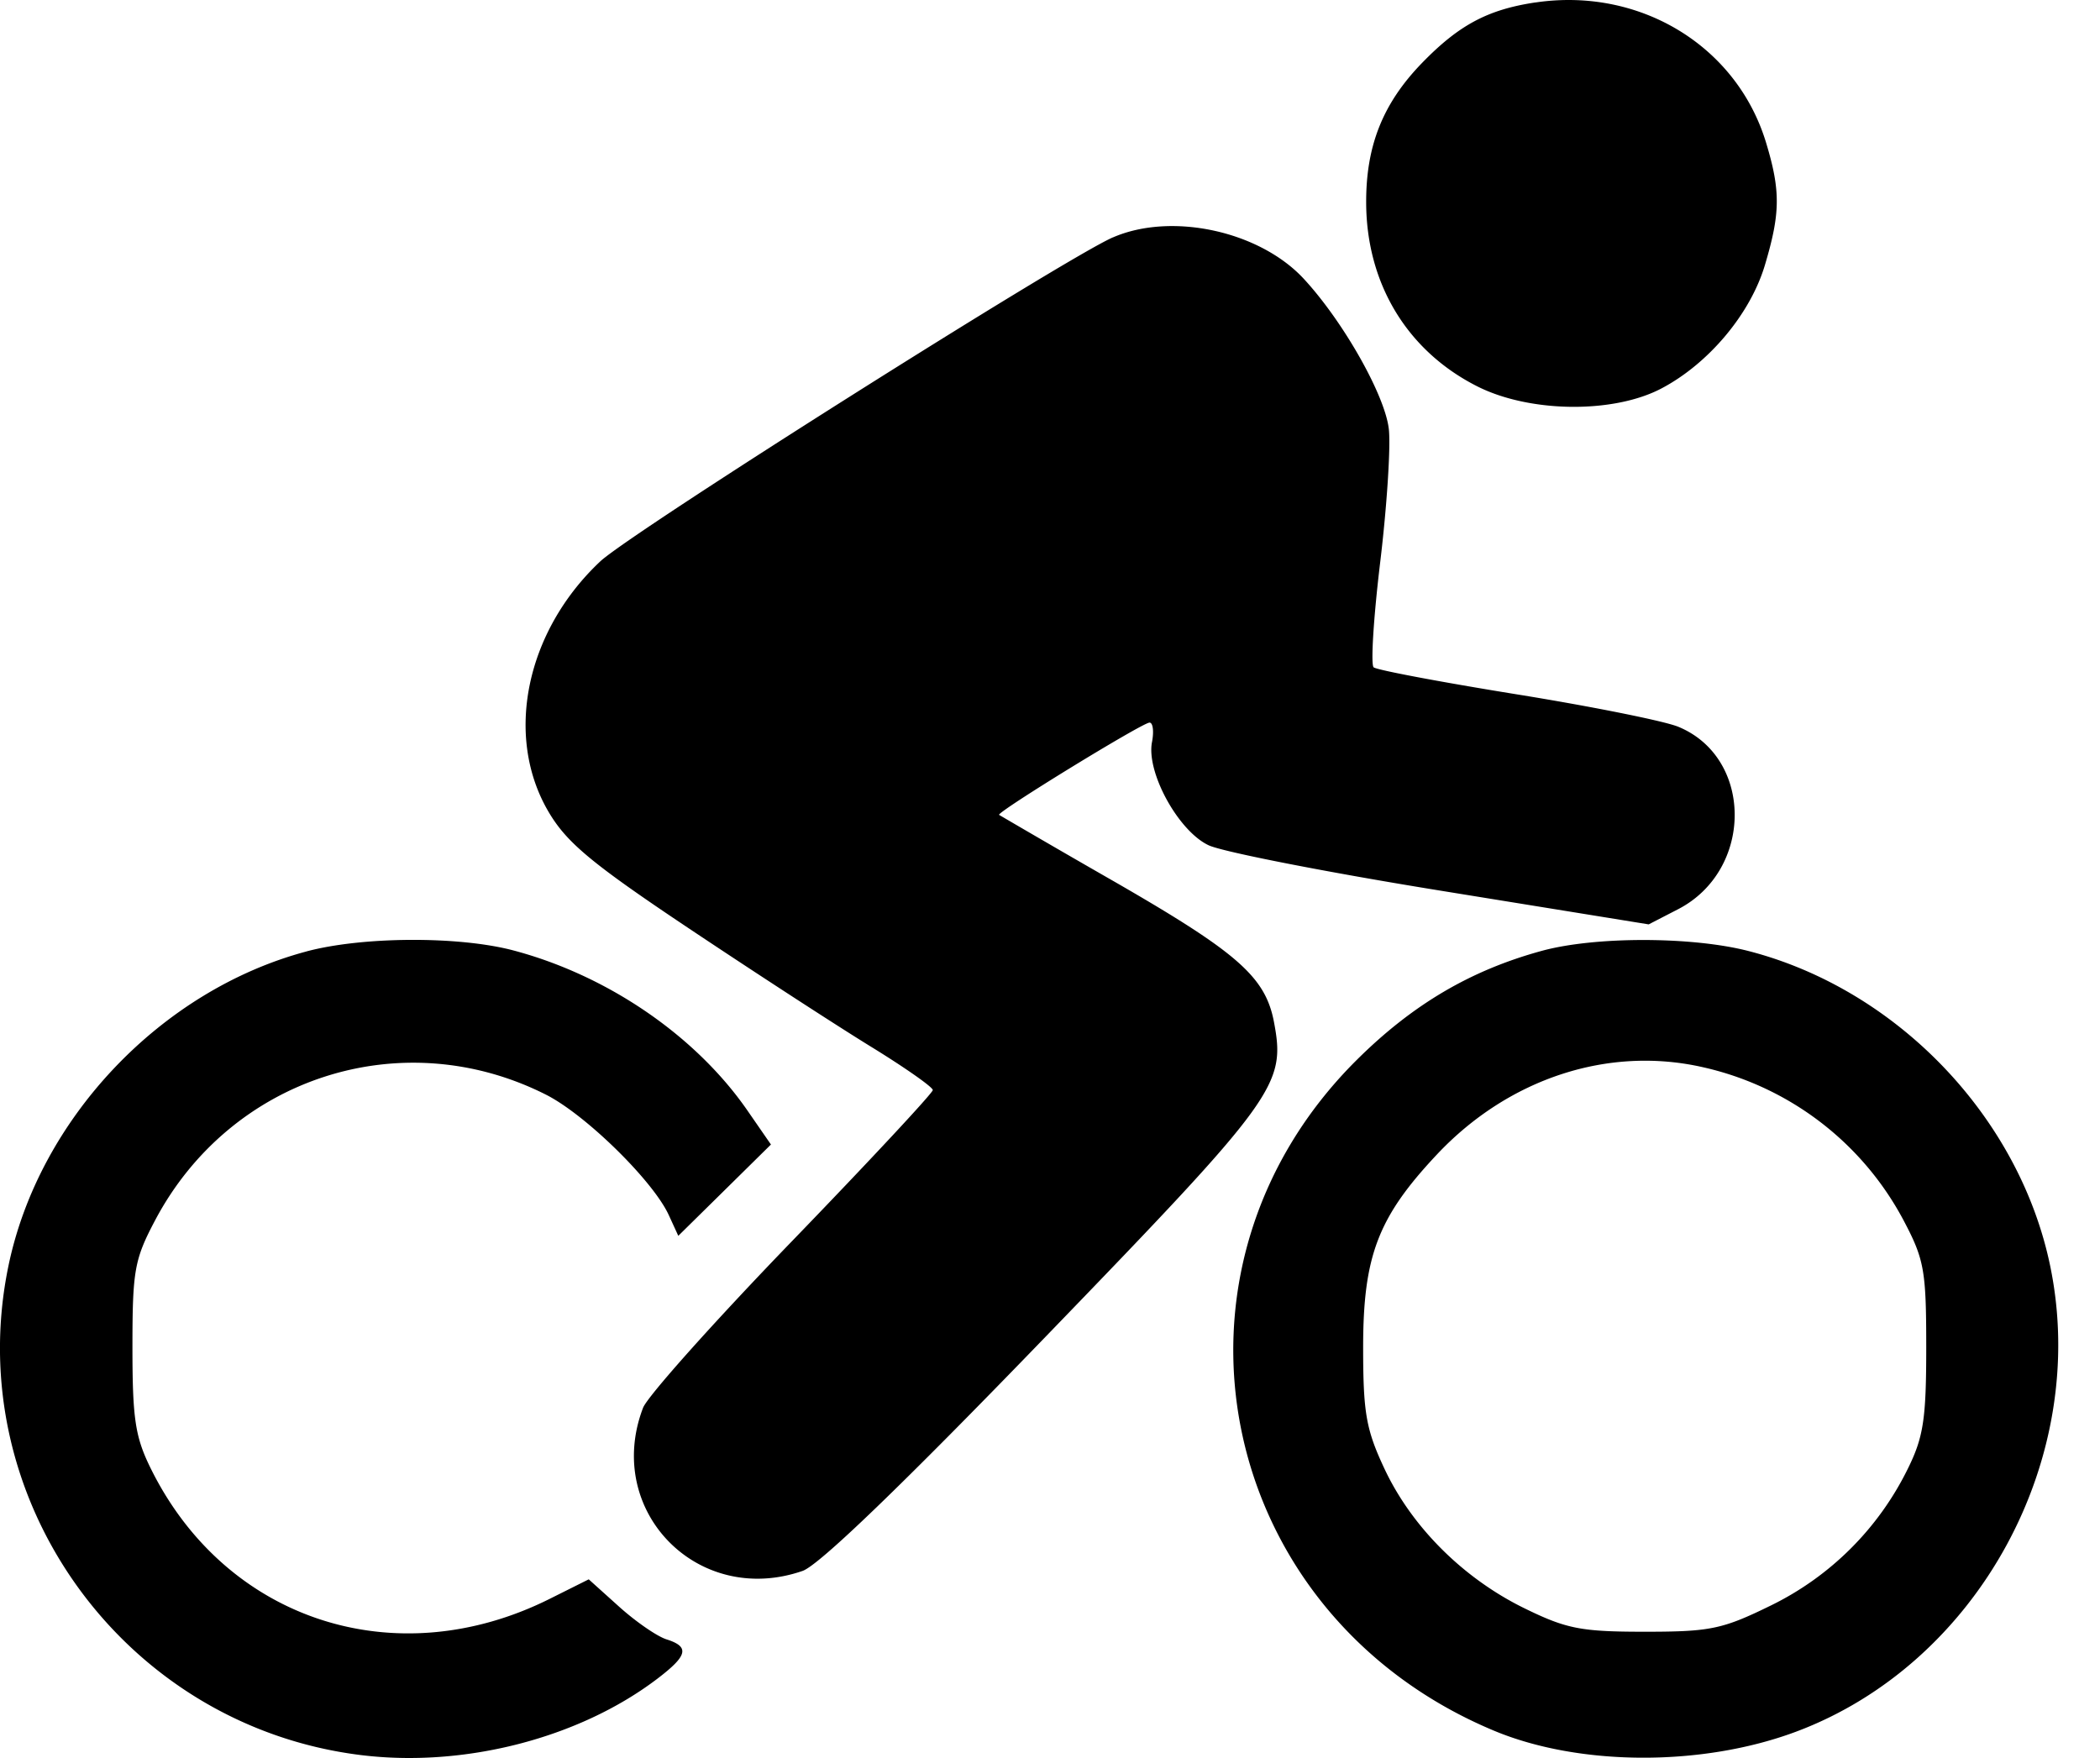 <svg xmlns="http://www.w3.org/2000/svg" width="43" height="36" fill="none" viewBox="0 0 43 36"><path fill="currentColor" fill-rule="evenodd" d="M31.439.05c-.976.146-1.568.463-2.324 1.242-.8.826-1.147 1.695-1.141 2.867.008 1.651.84 3.026 2.27 3.75 1.072.544 2.789.565 3.775.046.968-.509 1.822-1.527 2.12-2.528.317-1.062.322-1.519.024-2.504-.6-1.984-2.585-3.191-4.724-2.872ZM22.79 4.86c-.975.423-9.87 6.045-10.499 6.636-1.528 1.436-1.97 3.586-1.056 5.133.372.63.886 1.057 2.882 2.39 1.336.893 3.004 1.976 3.706 2.408.702.431 1.277.834 1.277.895 0 .06-1.299 1.455-2.886 3.097-1.587 1.642-2.958 3.176-3.047 3.41-.806 2.11 1.125 4.083 3.268 3.339.337-.117 2.053-1.771 4.968-4.788 4.742-4.907 4.926-5.16 4.684-6.447-.174-.924-.736-1.42-3.24-2.863a282.245 282.245 0 0 1-2.389-1.383c-.064-.05 2.935-1.89 3.08-1.89.07 0 .093.18.05.402-.118.62.542 1.82 1.16 2.11.29.136 2.437.556 4.77.933l4.241.687.603-.311c1.543-.798 1.544-3.102.002-3.736-.287-.118-1.782-.418-3.322-.666-1.54-.249-2.852-.496-2.915-.551-.062-.054-.002-1.022.134-2.15.136-1.127.216-2.35.178-2.718-.07-.686-.925-2.202-1.739-3.084-.905-.981-2.707-1.374-3.91-.852ZM6.27 19.485C3.29 20.282.8 22.91.174 25.917c-.992 4.772 2.359 9.424 7.218 10.023 2.112.26 4.462-.344 6.063-1.56.629-.478.671-.658.192-.81-.191-.06-.628-.361-.97-.669l-.622-.56-.8.4c-3.155 1.576-6.628.443-8.165-2.664-.322-.65-.378-1.022-.378-2.487 0-1.573.04-1.799.464-2.601 1.55-2.931 5.059-4.06 8.003-2.573.812.41 2.195 1.766 2.516 2.468l.194.423.949-.935.948-.935-.477-.69c-1.06-1.536-2.868-2.773-4.795-3.284-1.12-.297-3.092-.287-4.243.021Zm25.297-.013c-1.455.398-2.638 1.095-3.779 2.226-4.344 4.307-2.908 11.353 2.8 13.741 1.746.73 4.26.74 6.18.025 3.735-1.391 6.032-5.599 5.211-9.546-.633-3.045-3.131-5.654-6.167-6.441-1.162-.302-3.154-.304-4.245-.005Zm3.311 2.384a6.18 6.18 0 0 1 4.1 3.134c.424.802.464 1.028.464 2.6 0 1.466-.056 1.837-.378 2.488a6.11 6.11 0 0 1-2.798 2.796c-.998.489-1.24.54-2.586.54-1.308 0-1.602-.058-2.465-.48-1.247-.61-2.303-1.66-2.863-2.85-.38-.808-.44-1.147-.44-2.493 0-1.87.304-2.666 1.509-3.948 1.467-1.561 3.516-2.232 5.457-1.787Z" clip-rule="evenodd"/></svg>